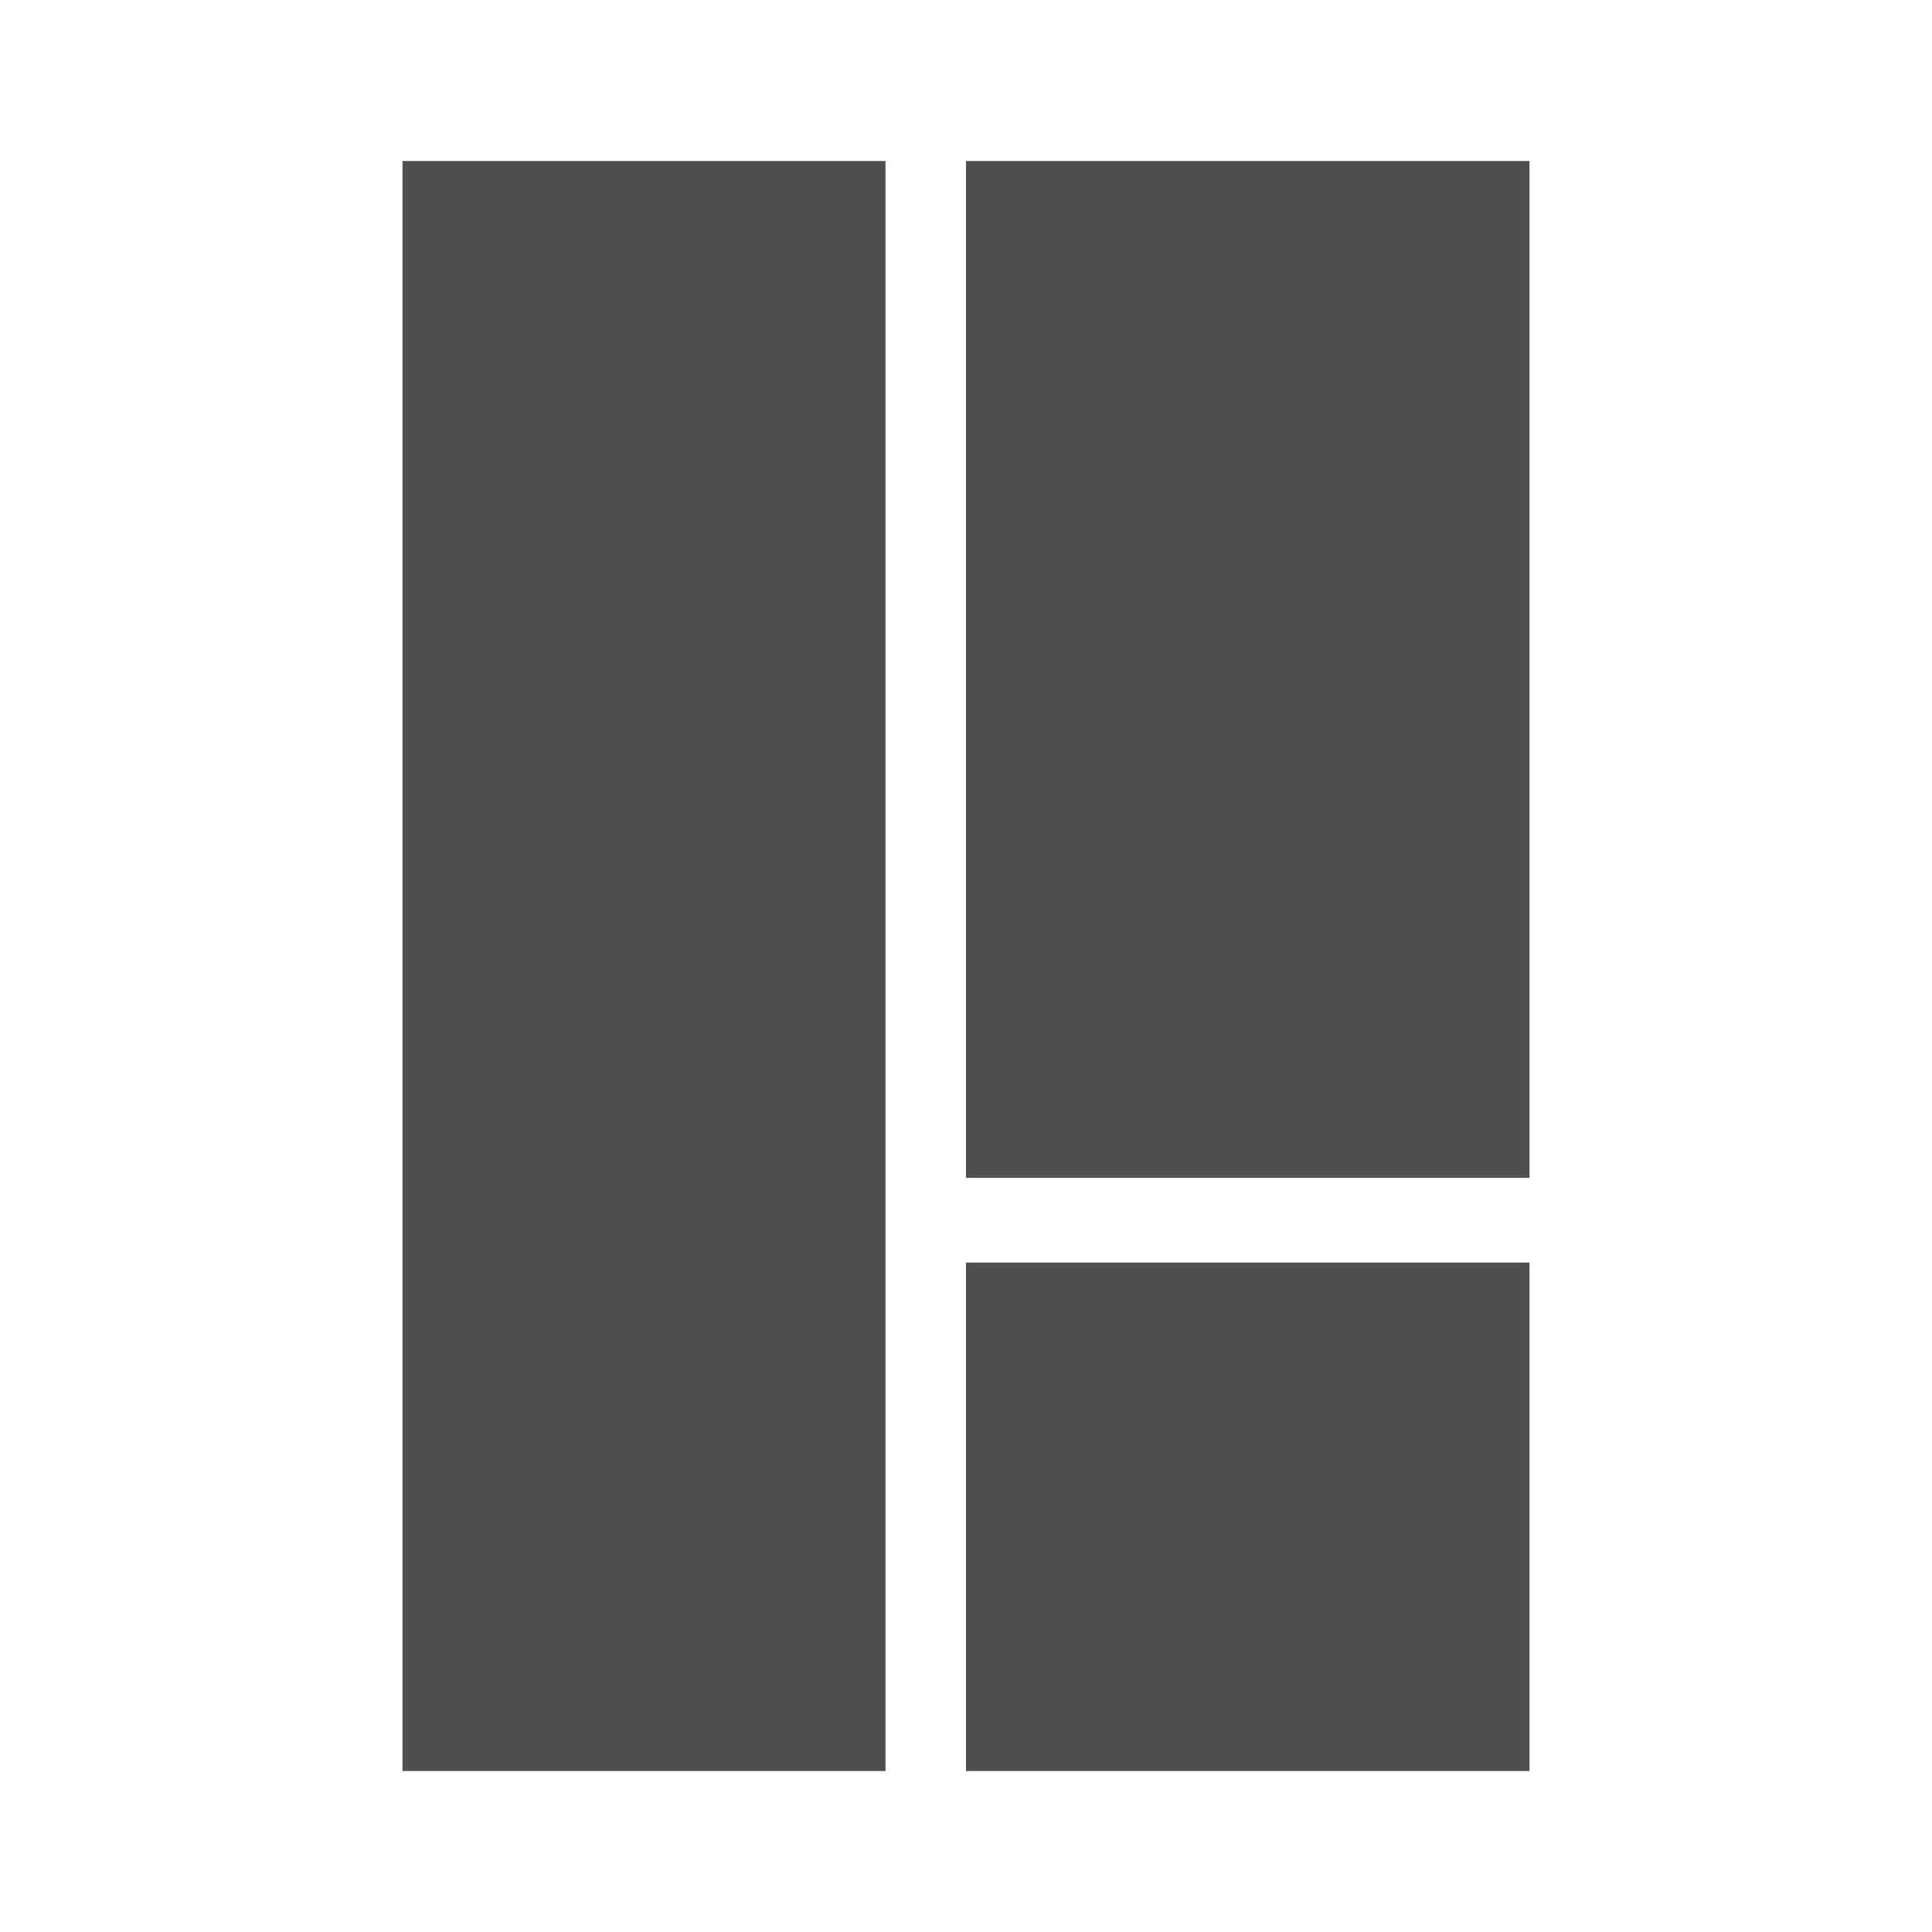 <svg width="24" height="24" viewBox="0 0 24 24" fill="none" xmlns="http://www.w3.org/2000/svg">
<g clip-path="url(#clip0_1_598)">
<path d="M19 22V15.684H12V22H19ZM19 14.632V2H12V14.632H19ZM5 22H11V2H5L5 22Z" fill="#4F4F4F"/>
</g>
<defs>
<clipPath id="clip0_1_598">
<rect width="24" height="24" fill="white" transform="matrix(0 -1 1 0 0 24)"/>
</clipPath>
</defs>
</svg>
